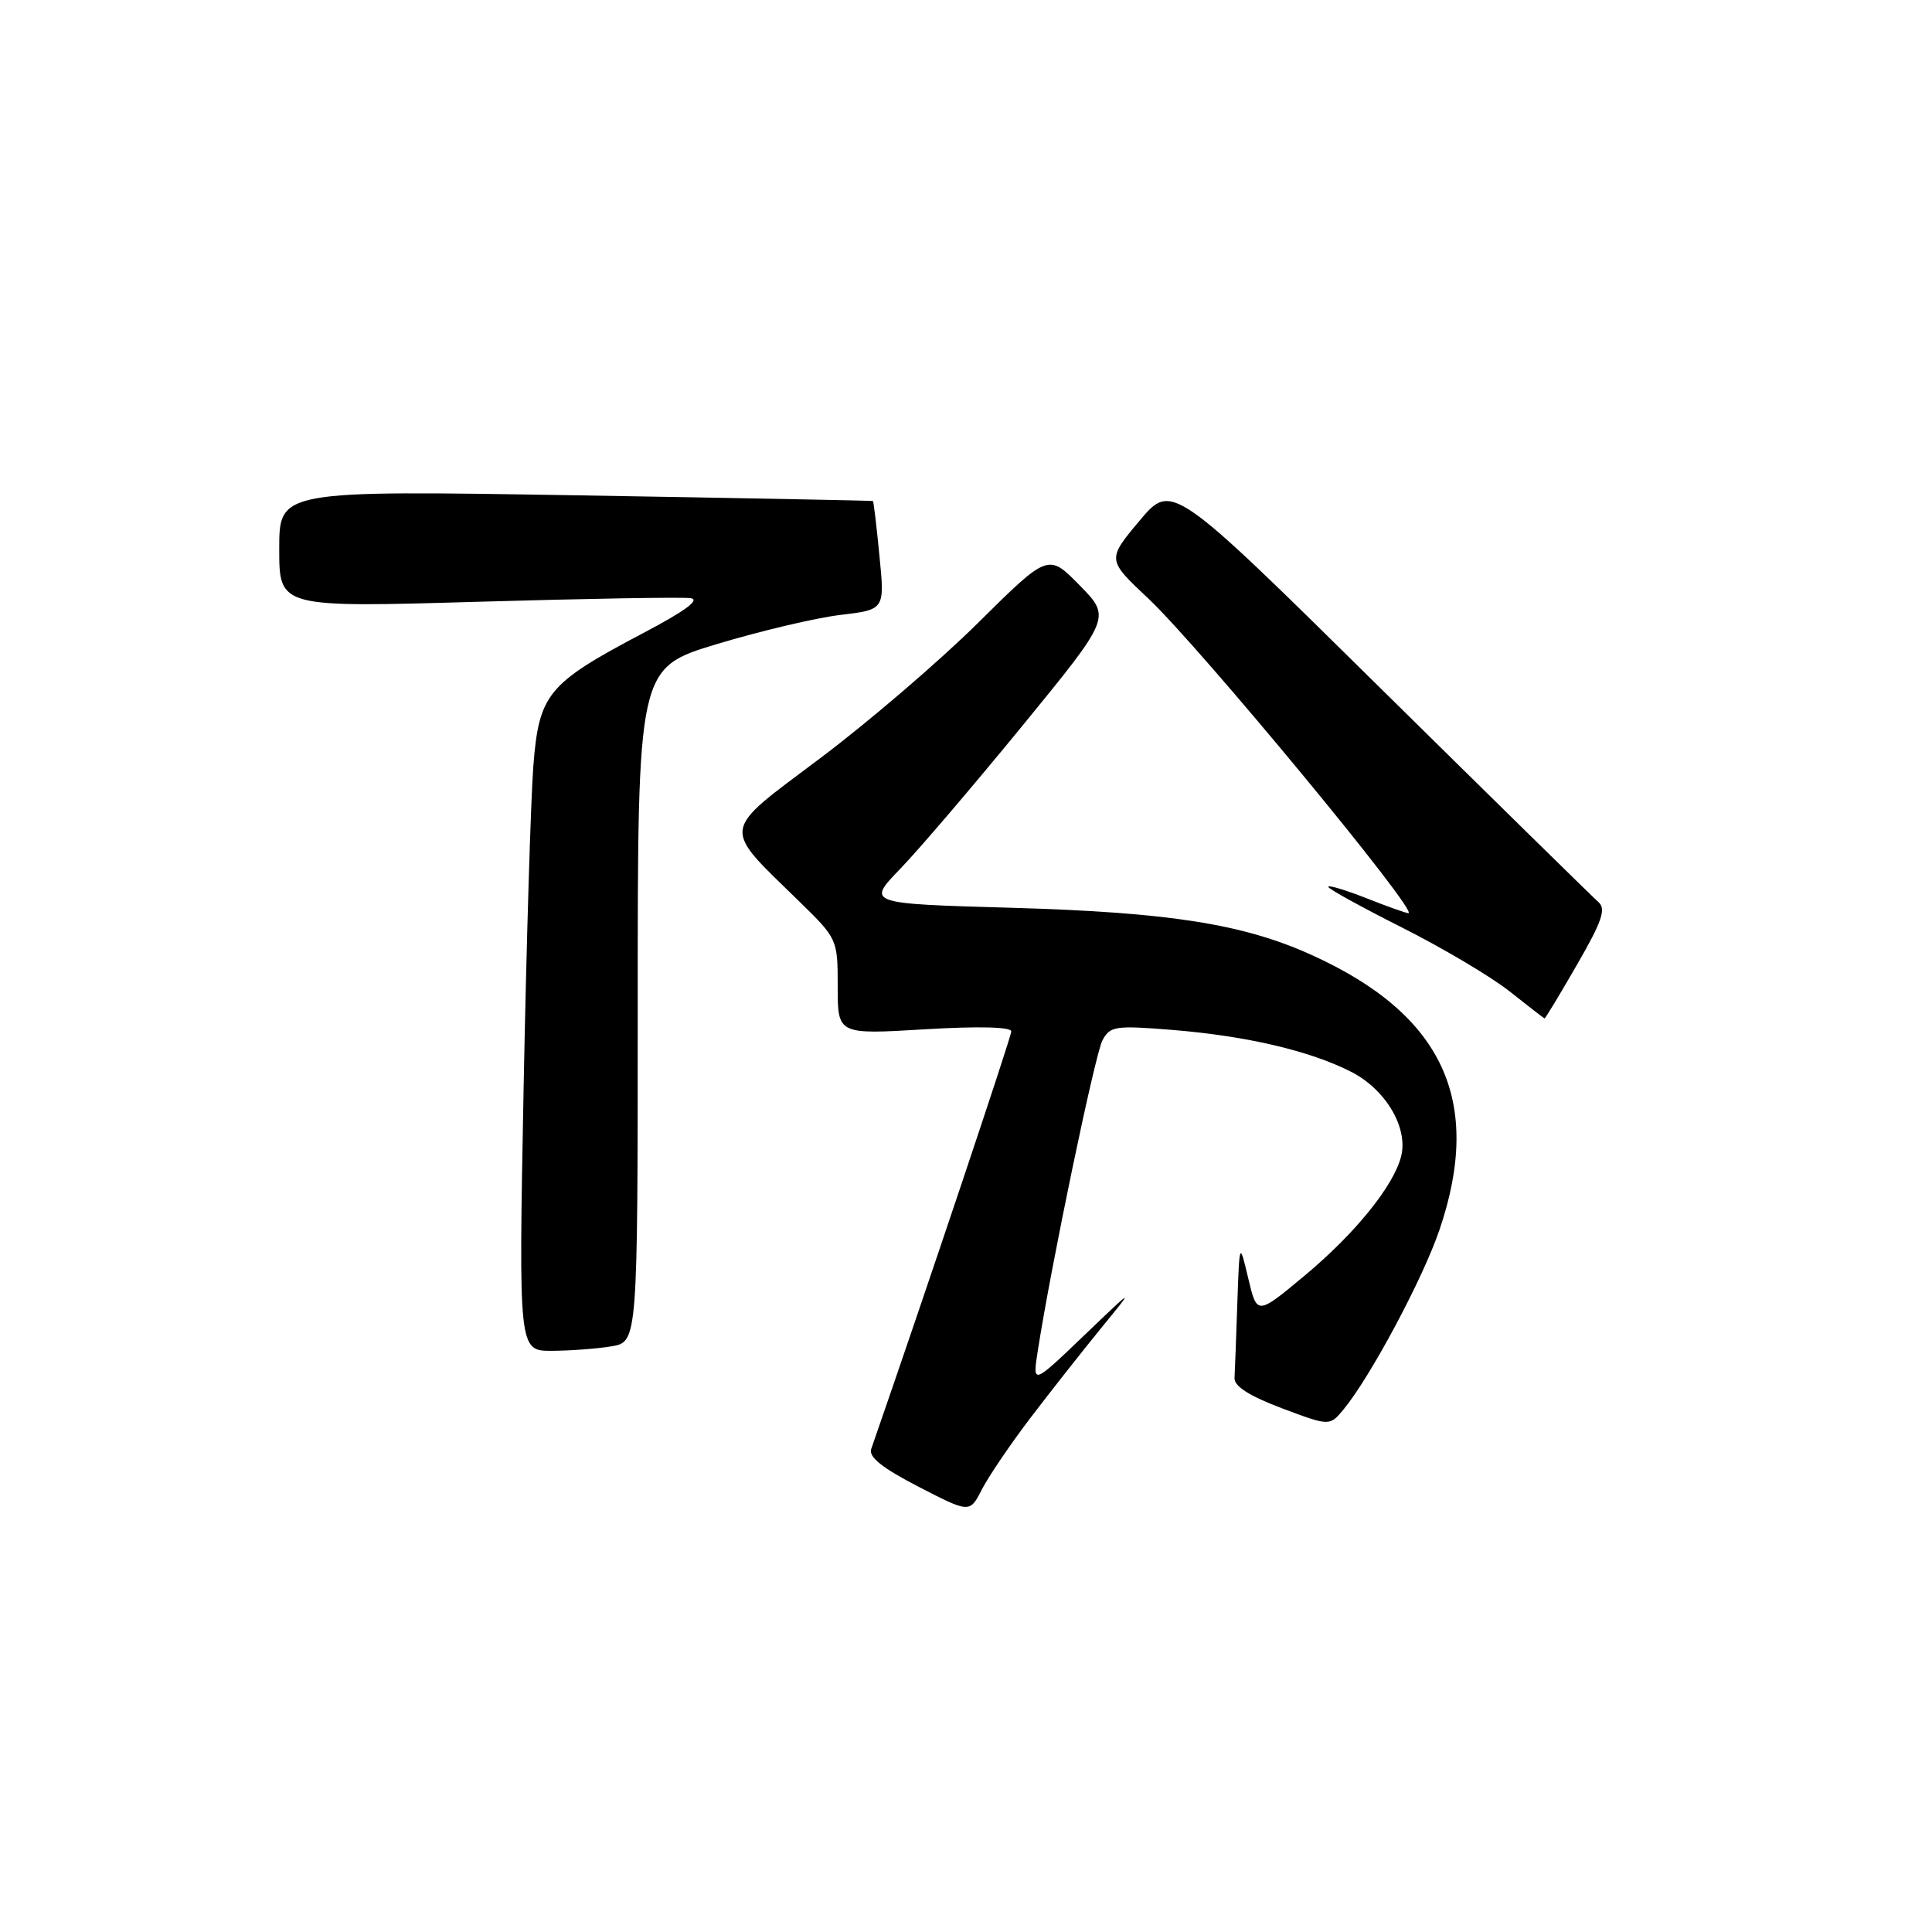 <?xml version="1.0" encoding="UTF-8" standalone="no"?>
<!DOCTYPE svg PUBLIC "-//W3C//DTD SVG 1.1//EN" "http://www.w3.org/Graphics/SVG/1.1/DTD/svg11.dtd" >
<svg xmlns="http://www.w3.org/2000/svg" xmlns:xlink="http://www.w3.org/1999/xlink" version="1.1" viewBox="0 0 256 256">
 <g >
 <path fill="currentColor"
d=" M 136.56 187.85 C 139.22 184.36 143.42 179.03 145.89 176.00 C 150.39 170.50 150.39 170.50 143.60 177.00 C 136.81 183.50 136.81 183.50 137.51 179.00 C 139.28 167.62 145.10 139.68 146.08 137.85 C 147.09 135.96 147.78 135.86 155.34 136.47 C 165.18 137.27 173.59 139.24 179.03 142.02 C 183.61 144.35 186.61 149.42 185.66 153.21 C 184.68 157.13 179.54 163.48 172.83 169.06 C 166.56 174.28 166.56 174.28 165.40 169.39 C 164.24 164.50 164.24 164.50 163.95 172.75 C 163.80 177.29 163.63 181.72 163.58 182.60 C 163.53 183.69 165.56 184.98 169.85 186.60 C 176.19 188.98 176.19 188.98 178.04 186.74 C 181.60 182.42 188.52 169.46 190.72 163.01 C 196.56 145.91 191.23 134.42 173.78 126.53 C 164.73 122.43 154.92 120.89 134.17 120.29 C 114.83 119.74 114.83 119.74 119.29 115.12 C 121.75 112.58 129.03 104.04 135.49 96.15 C 147.22 81.80 147.22 81.80 143.06 77.56 C 138.90 73.32 138.90 73.32 129.59 82.54 C 124.47 87.61 115.05 95.69 108.65 100.49 C 95.37 110.47 95.54 109.32 105.92 119.46 C 110.97 124.39 111.00 124.46 111.00 130.75 C 111.00 137.08 111.00 137.08 122.50 136.39 C 129.68 135.96 134.00 136.07 134.00 136.67 C 134.00 137.39 122.57 171.47 115.44 192.00 C 115.07 193.06 116.91 194.52 121.71 197.00 C 128.50 200.50 128.50 200.50 130.11 197.35 C 131.00 195.62 133.90 191.34 136.56 187.85 Z  M 81.00 178.40 C 84.50 177.82 84.50 177.82 84.50 133.17 C 84.50 88.51 84.50 88.51 95.00 85.34 C 100.78 83.60 108.14 81.86 111.37 81.48 C 117.24 80.78 117.24 80.78 116.53 73.64 C 116.15 69.71 115.76 66.45 115.67 66.39 C 115.57 66.33 97.84 65.99 76.25 65.63 C 37.00 64.98 37.00 64.98 37.00 72.74 C 37.00 80.50 37.00 80.50 63.25 79.74 C 77.69 79.32 90.40 79.10 91.50 79.26 C 92.85 79.44 90.79 80.96 85.22 83.89 C 72.55 90.57 71.42 91.93 70.67 101.51 C 70.33 105.91 69.75 125.14 69.38 144.25 C 68.72 179.00 68.72 179.00 73.11 178.99 C 75.52 178.98 79.08 178.72 81.00 178.40 Z  M 208.96 127.83 C 212.28 122.08 212.84 120.44 211.80 119.53 C 211.08 118.90 198.07 106.13 182.88 91.15 C 155.27 63.90 155.27 63.90 150.97 69.03 C 146.68 74.16 146.68 74.16 152.18 79.33 C 158.95 85.70 188.14 121.00 186.62 121.00 C 186.32 121.00 183.81 120.11 181.04 119.01 C 178.27 117.92 176.00 117.24 176.00 117.51 C 176.00 117.77 180.39 120.19 185.75 122.89 C 191.11 125.59 197.53 129.39 200.00 131.34 C 202.47 133.30 204.57 134.92 204.66 134.95 C 204.75 134.98 206.69 131.77 208.96 127.83 Z "/>
</g>
</svg>